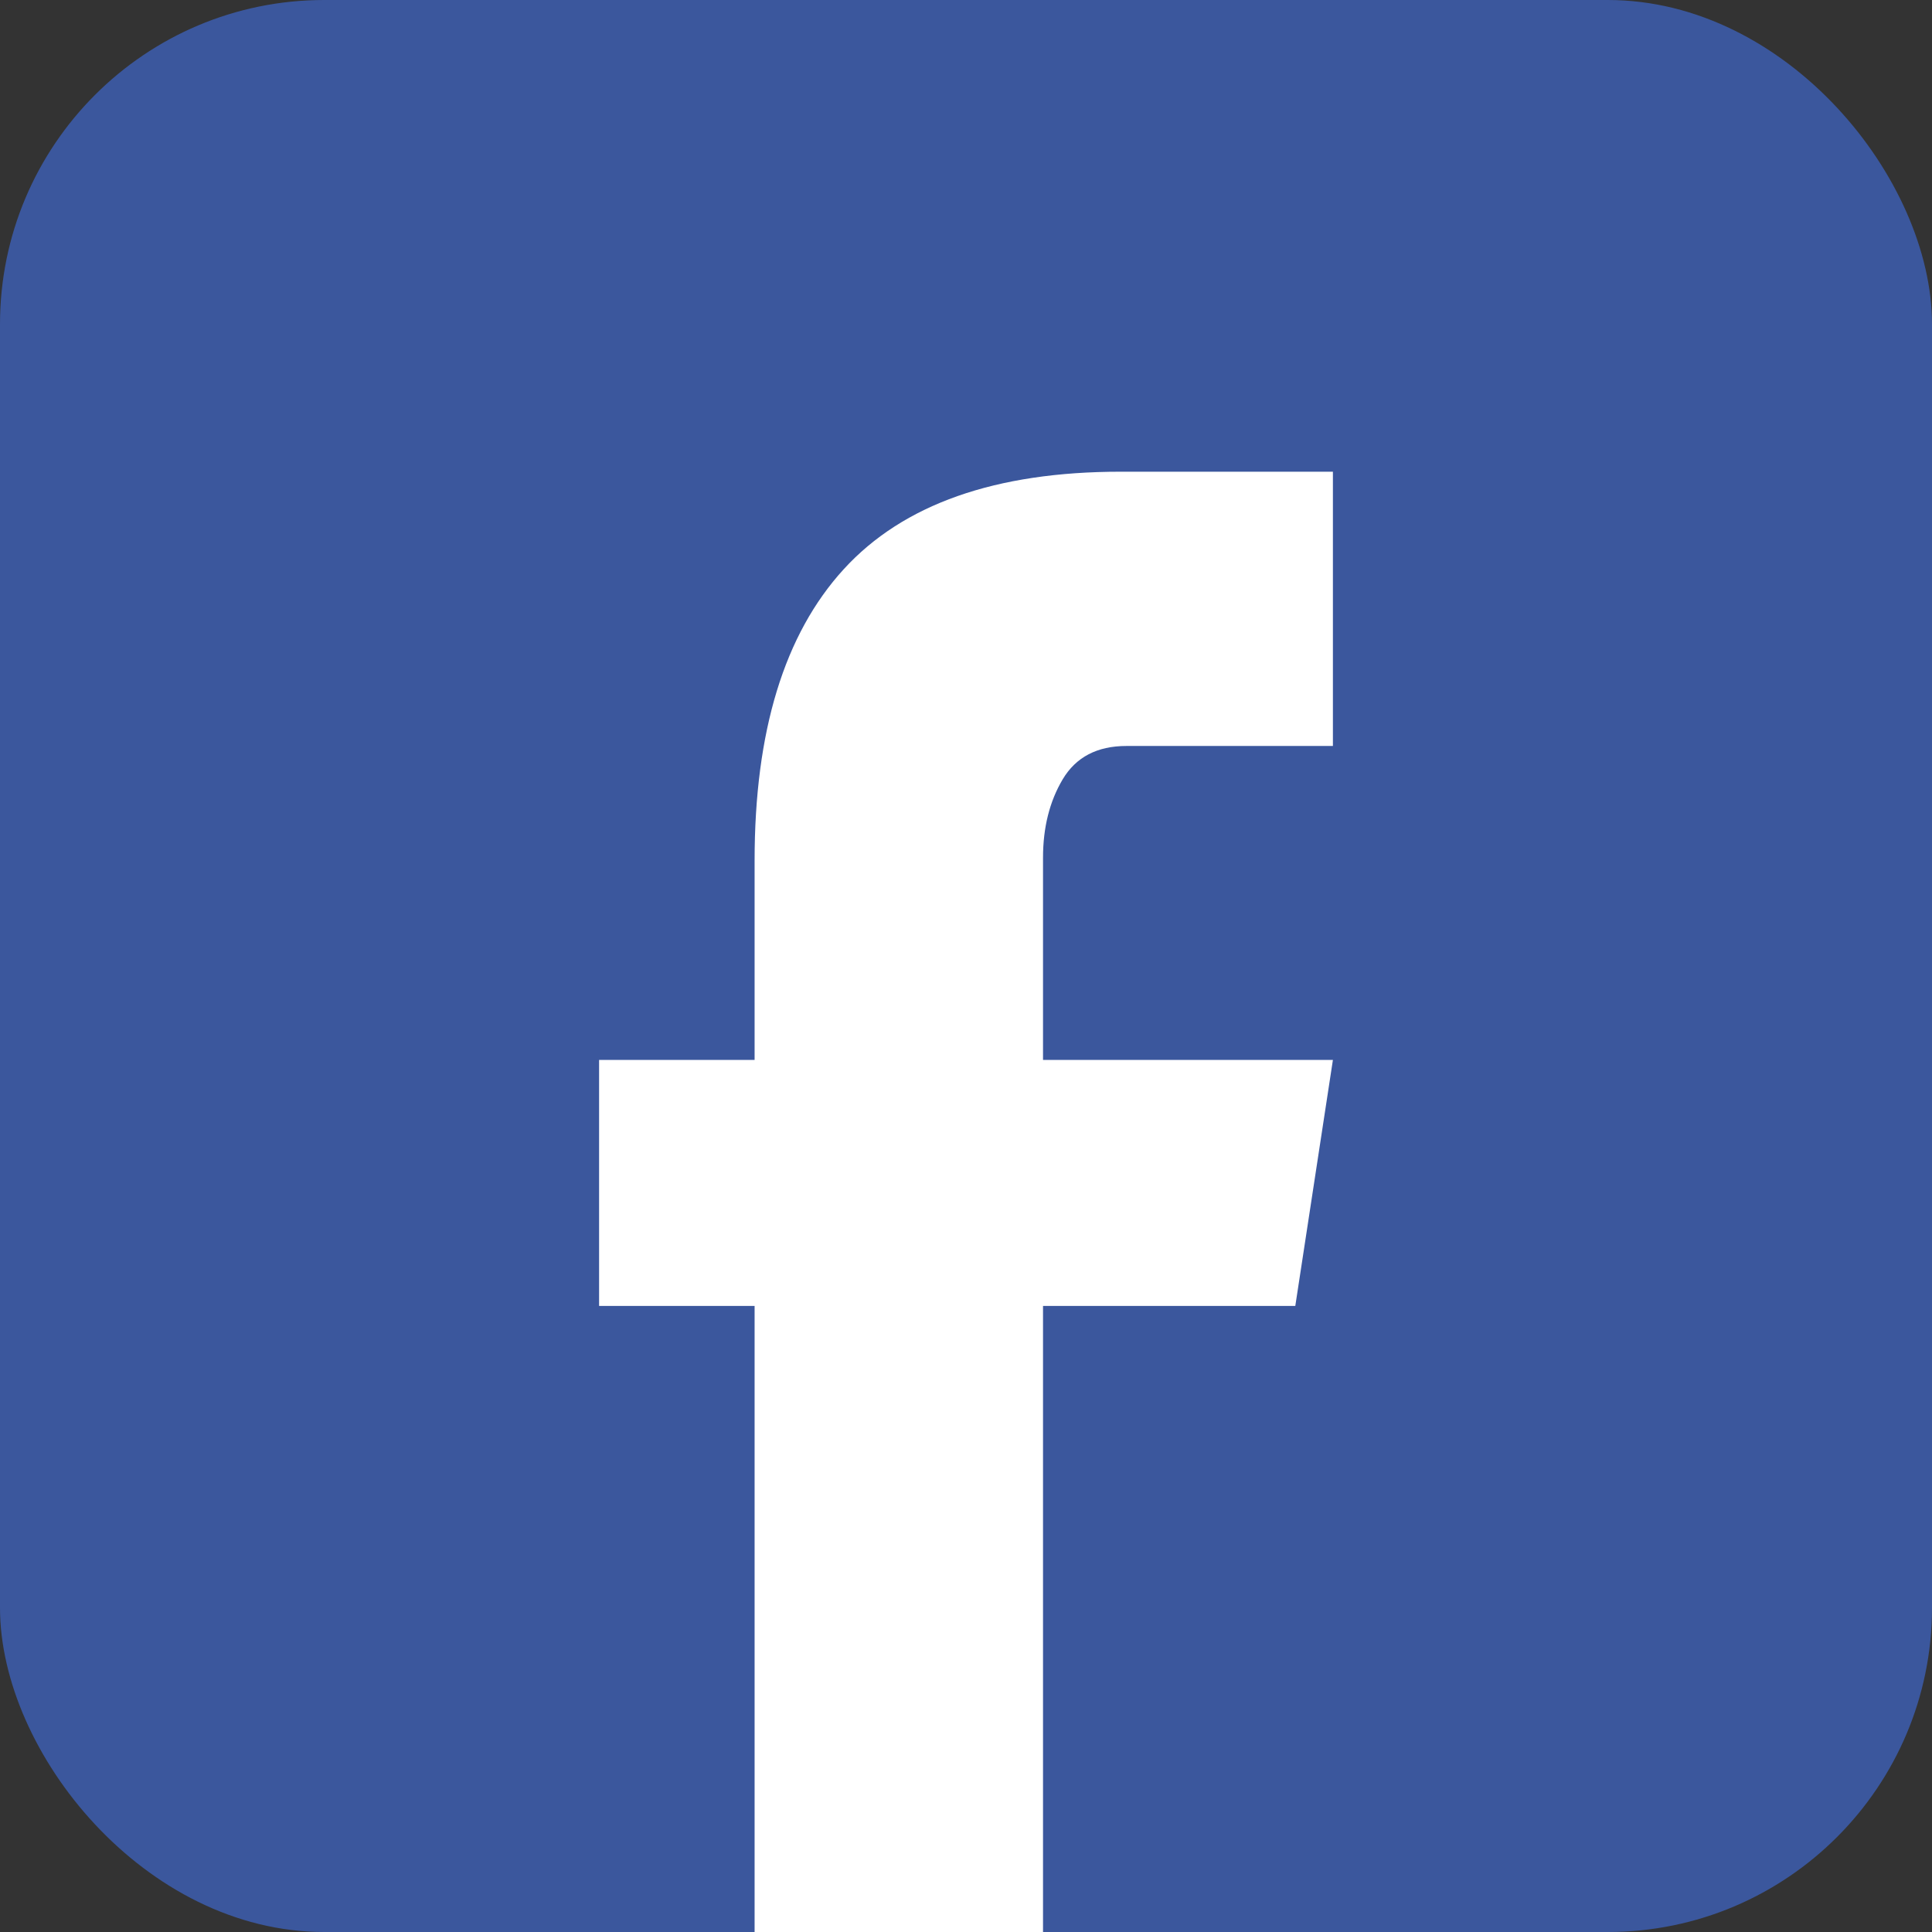 <svg data-name="Layer 2" xmlns="http://www.w3.org/2000/svg" viewBox="0 0 224 224"><rect x="0" y="0" width="224" height="224" fill="#333333" stroke="none"/><g data-name="Layer 1"><rect width="224" height="224" rx="37.59" ry="37.59" style="fill:#3b579d"/><path d="M69.46 151.41v-28.52h85.08l-4.36 28.52H69.46ZM87.49 224V99.77c0-14.97 3.44-26.23 10.33-33.77 6.89-7.54 17.6-11.31 32.13-11.31h24.59v31.8H130.6c-3.39 0-5.85 1.29-7.38 3.85-1.53 2.57-2.29 5.6-2.29 9.1V224H87.49Z" style="fill:#fff"/></g></svg>